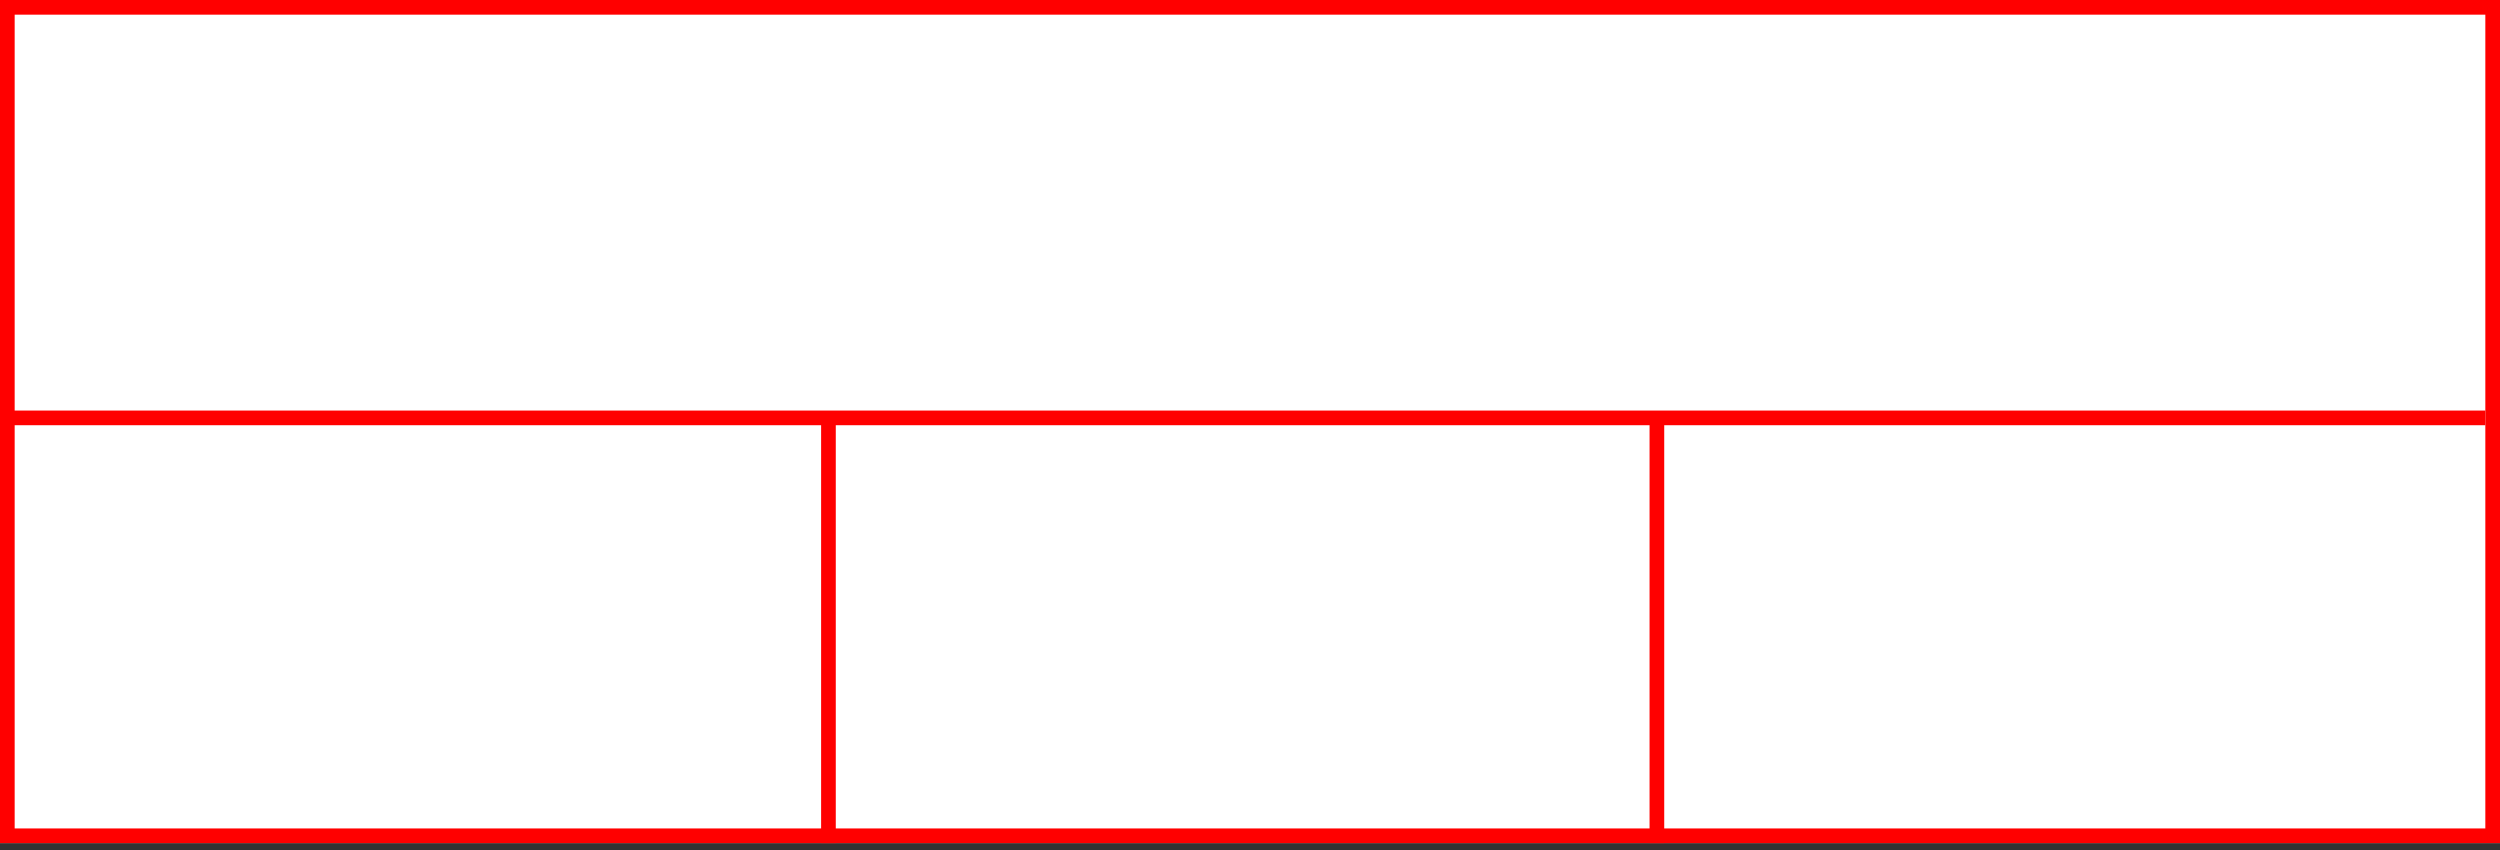 <svg width="341" height="116" xmlns="http://www.w3.org/2000/svg">
 <rect width="100%" height="100%" fill="#333333" stroke="none"/>
 <g>
  <title>background</title>
  <rect fill="#fff" id="canvas_background" height="115" width="341" y="0" x="0"/>
 </g>
 <g>
  <title>Layer 1</title>
  <rect stroke="#FF0000" id="svg_3" height="113" width="339" y="1" x="1" stroke-width="2" fill="#fff"/>
  <line id="svg_4" y2="57" x2="339" y1="57" x1="0" stroke-width="2" stroke="#FF0000" fill="none"/>
  <line id="svg_5" y2="115" x2="113" y1="57" x1="113" stroke-width="2" stroke="#FF0000" fill="none"/>
  <line id="svg_10" y2="115" x2="226" y1="57" x1="226" stroke-width="2" stroke="#FF0000" fill="none"/>
 </g>
</svg>